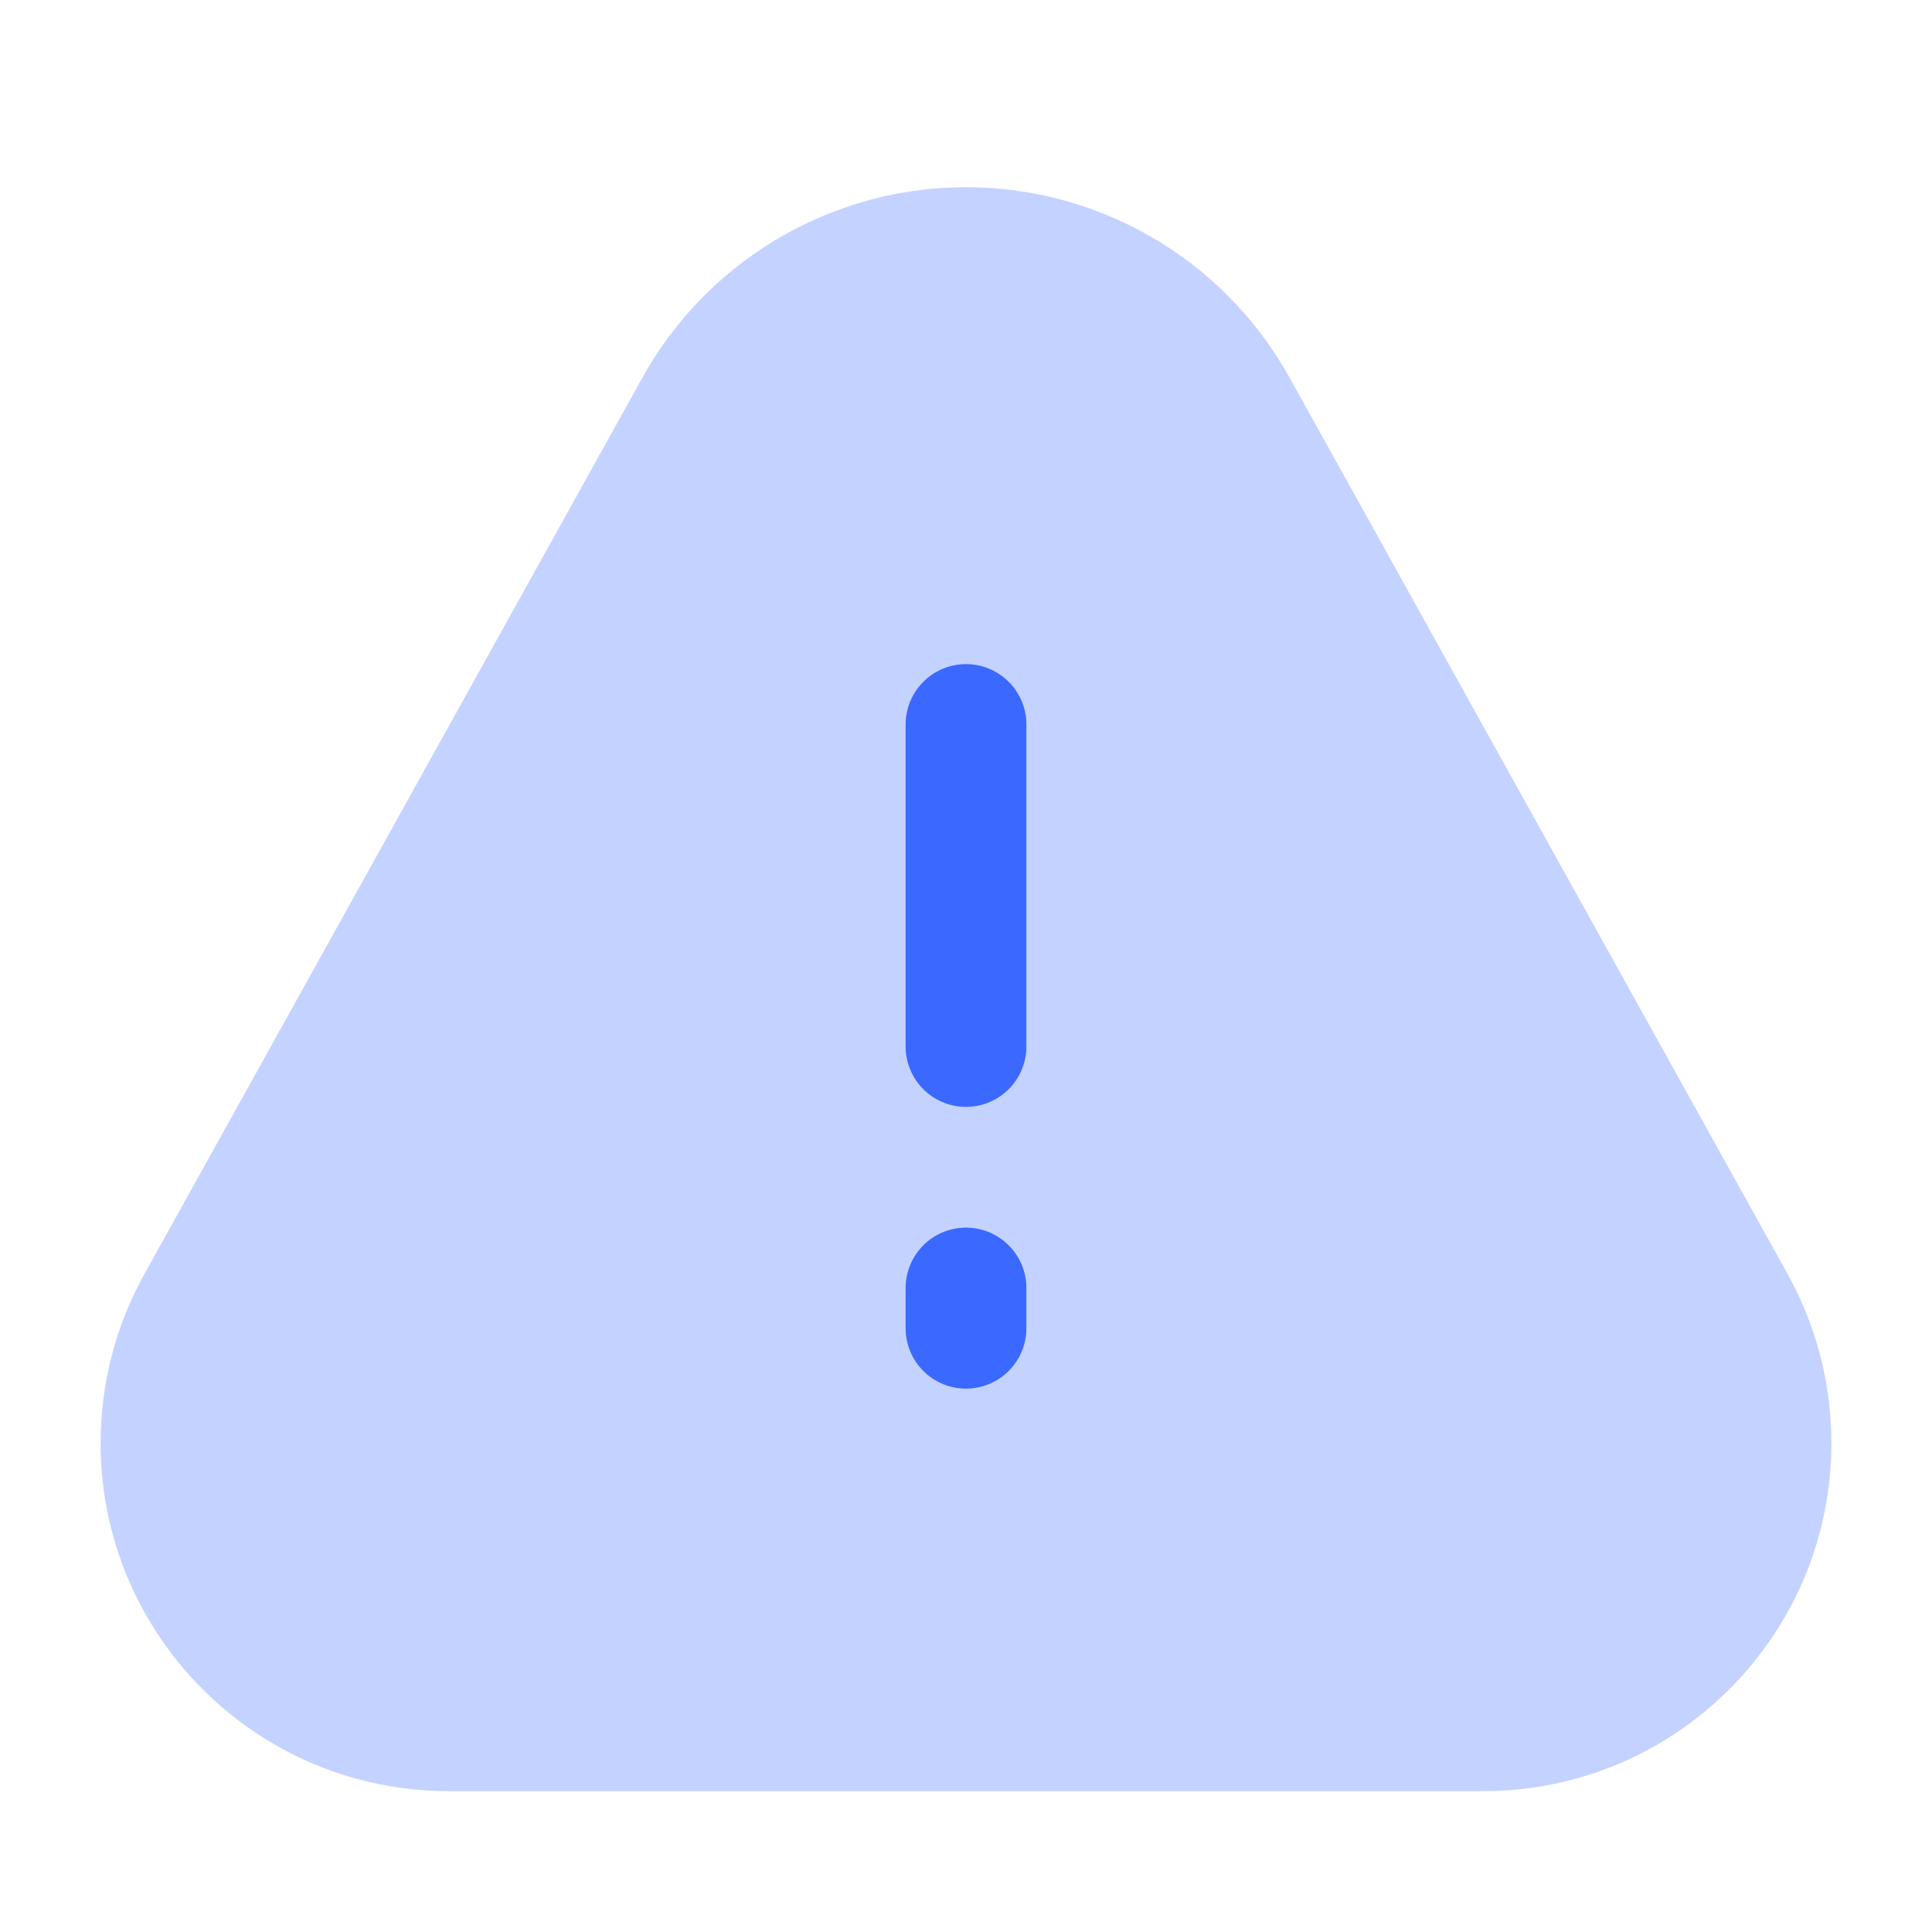 <svg width="24" height="24" viewBox="0 0 24 24" fill="none" xmlns="http://www.w3.org/2000/svg">
<path opacity="0.3" fill-rule="evenodd" clip-rule="evenodd" d="M12.902 2.415C12.306 2.296 11.694 2.296 11.098 2.415C9.775 2.68 8.635 3.512 7.98 4.692L1.794 15.826C1.437 16.468 1.25 17.191 1.25 17.926C1.25 20.314 3.186 22.25 5.574 22.25H18.426C20.814 22.25 22.75 20.314 22.75 17.926C22.75 17.191 22.563 16.468 22.206 15.826L16.02 4.692C15.365 3.512 14.225 2.68 12.902 2.415Z" fill="#3B68FF"/>
<path d="M12 9L12 13" stroke="#3B68FF" stroke-width="1.5" stroke-linecap="round" stroke-linejoin="round"/>
<path d="M12 16L12 16.5" stroke="#3B68FF" stroke-width="1.5" stroke-linecap="round" stroke-linejoin="round"/>
</svg>
